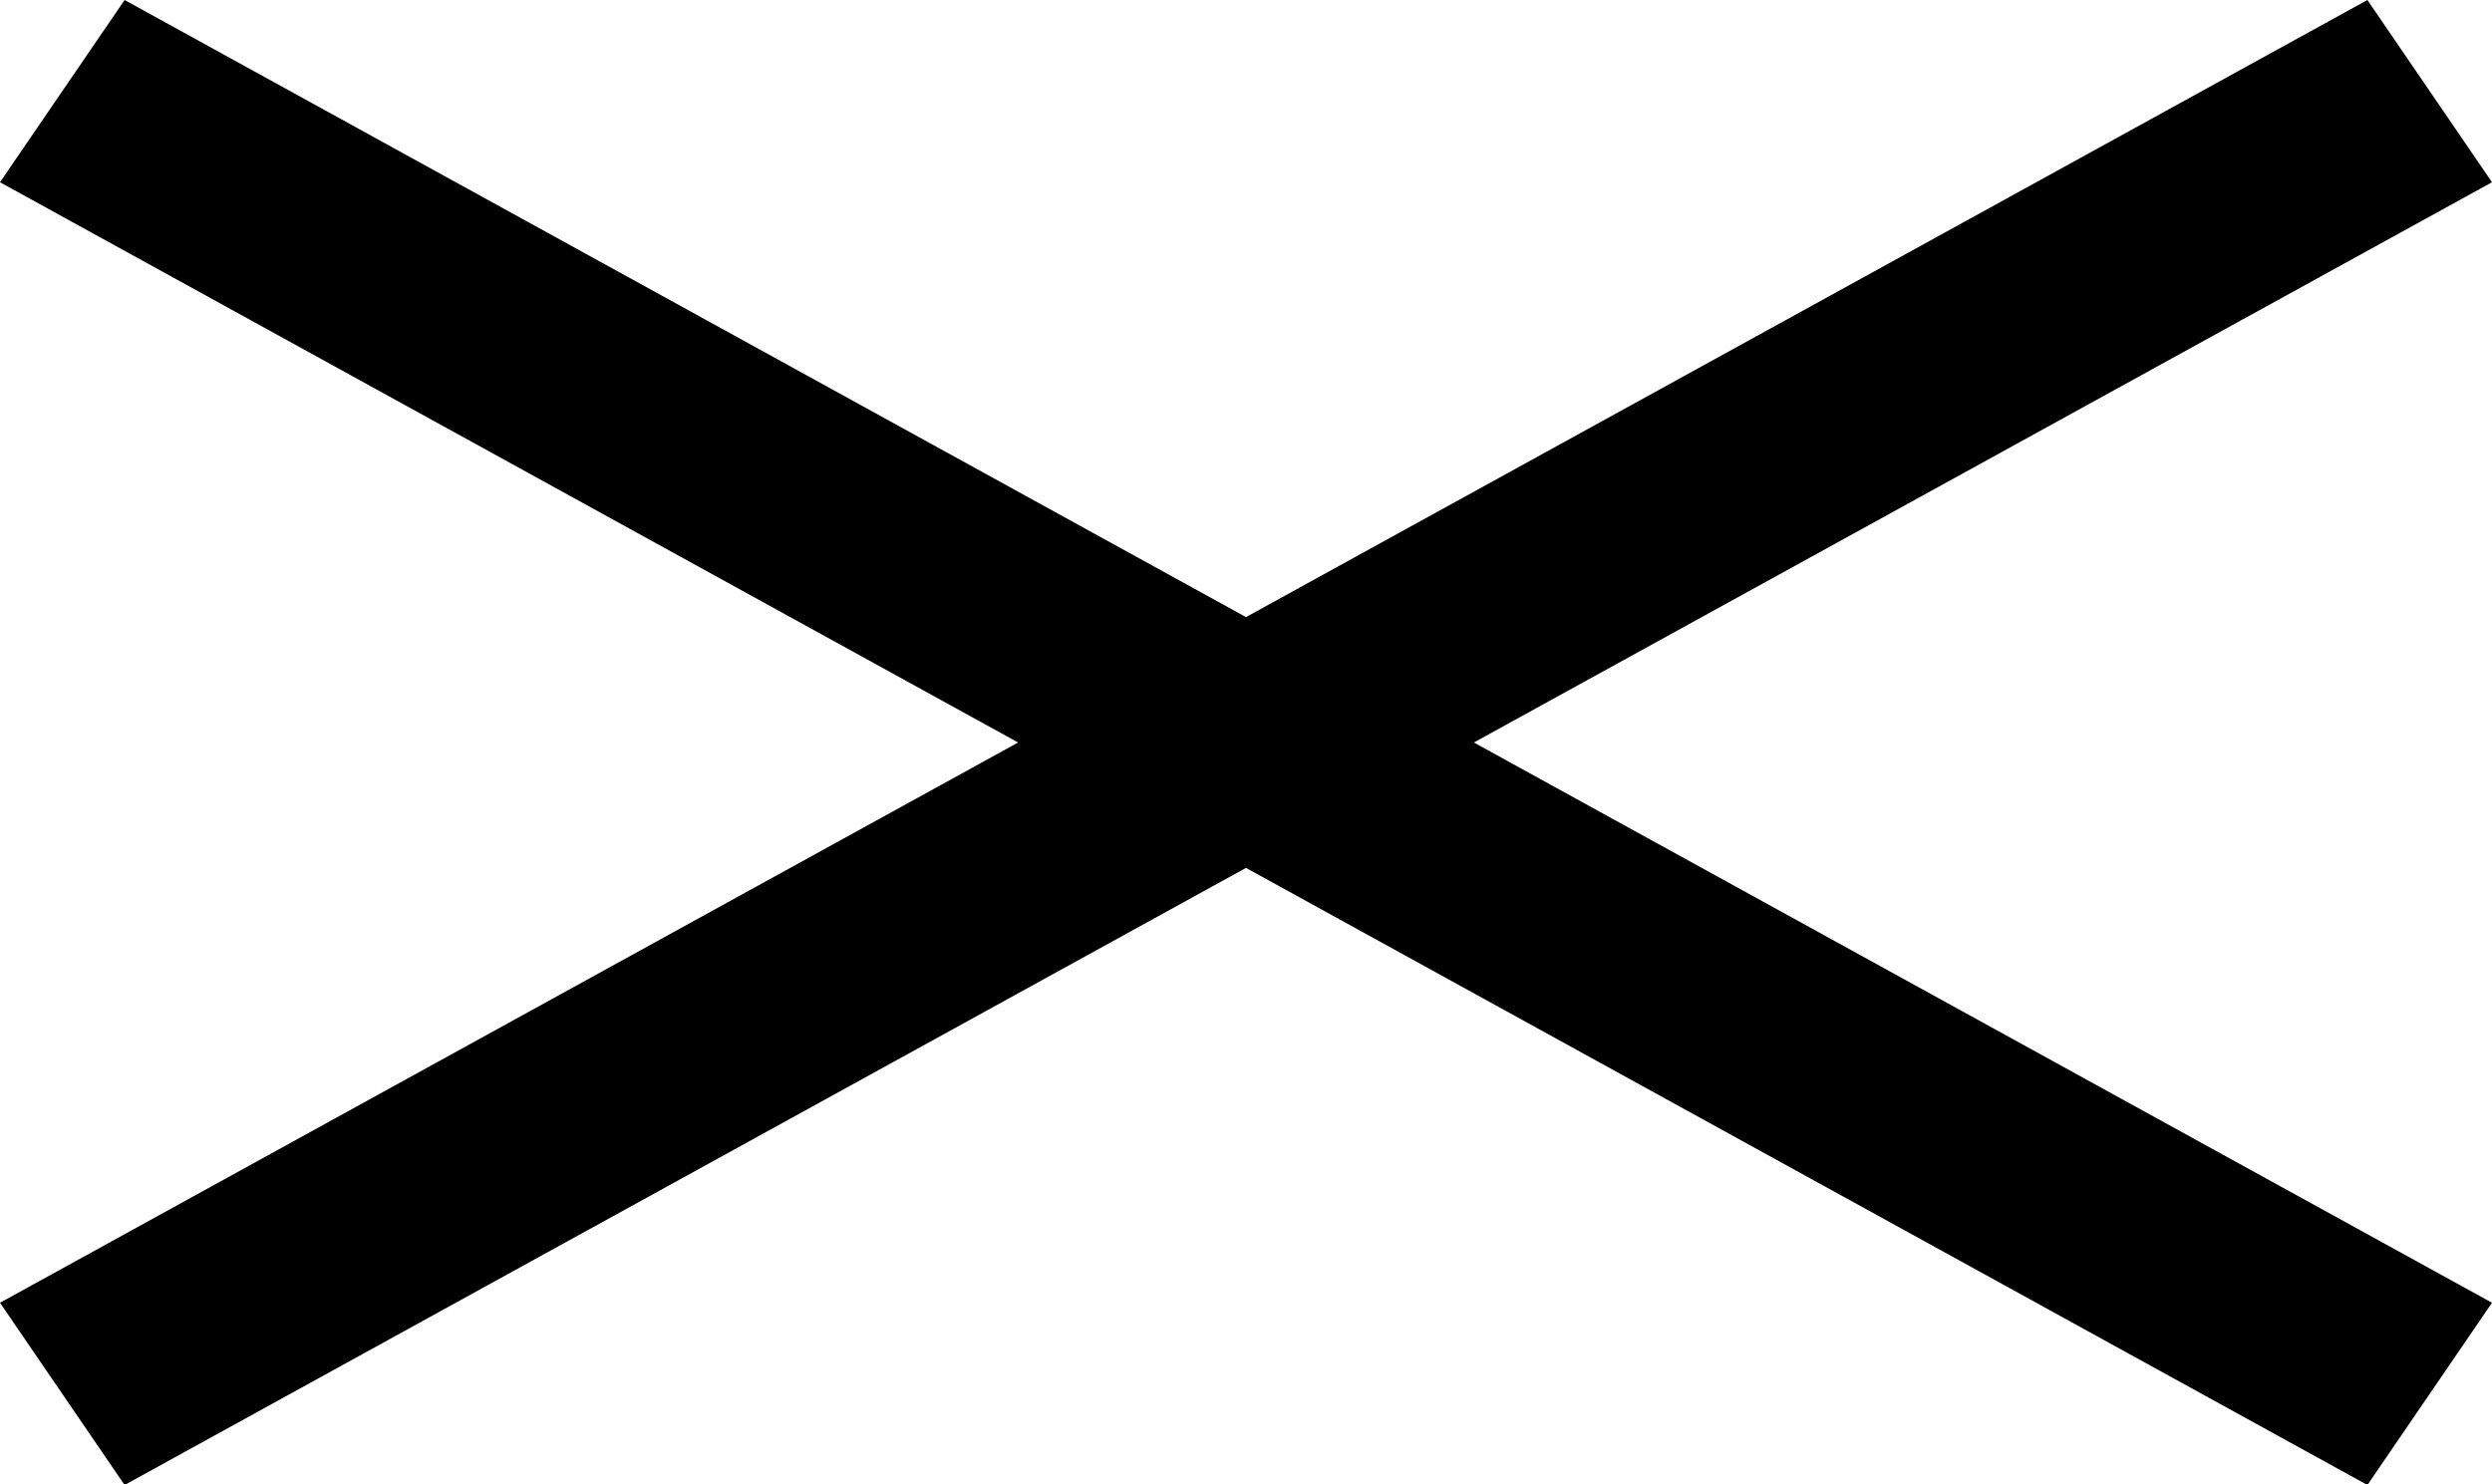 <svg id="Lager_1" data-name="Lager 1" xmlns="http://www.w3.org/2000/svg" viewBox="0 0 35 20.85"><title>close</title><polygon points="33.25 20.86 0 2.56 1.75 0 35 18.3 33.25 20.86"/><polygon points="1.75 20.86 35 2.56 33.25 0 0 18.3 1.75 20.86"/></svg>